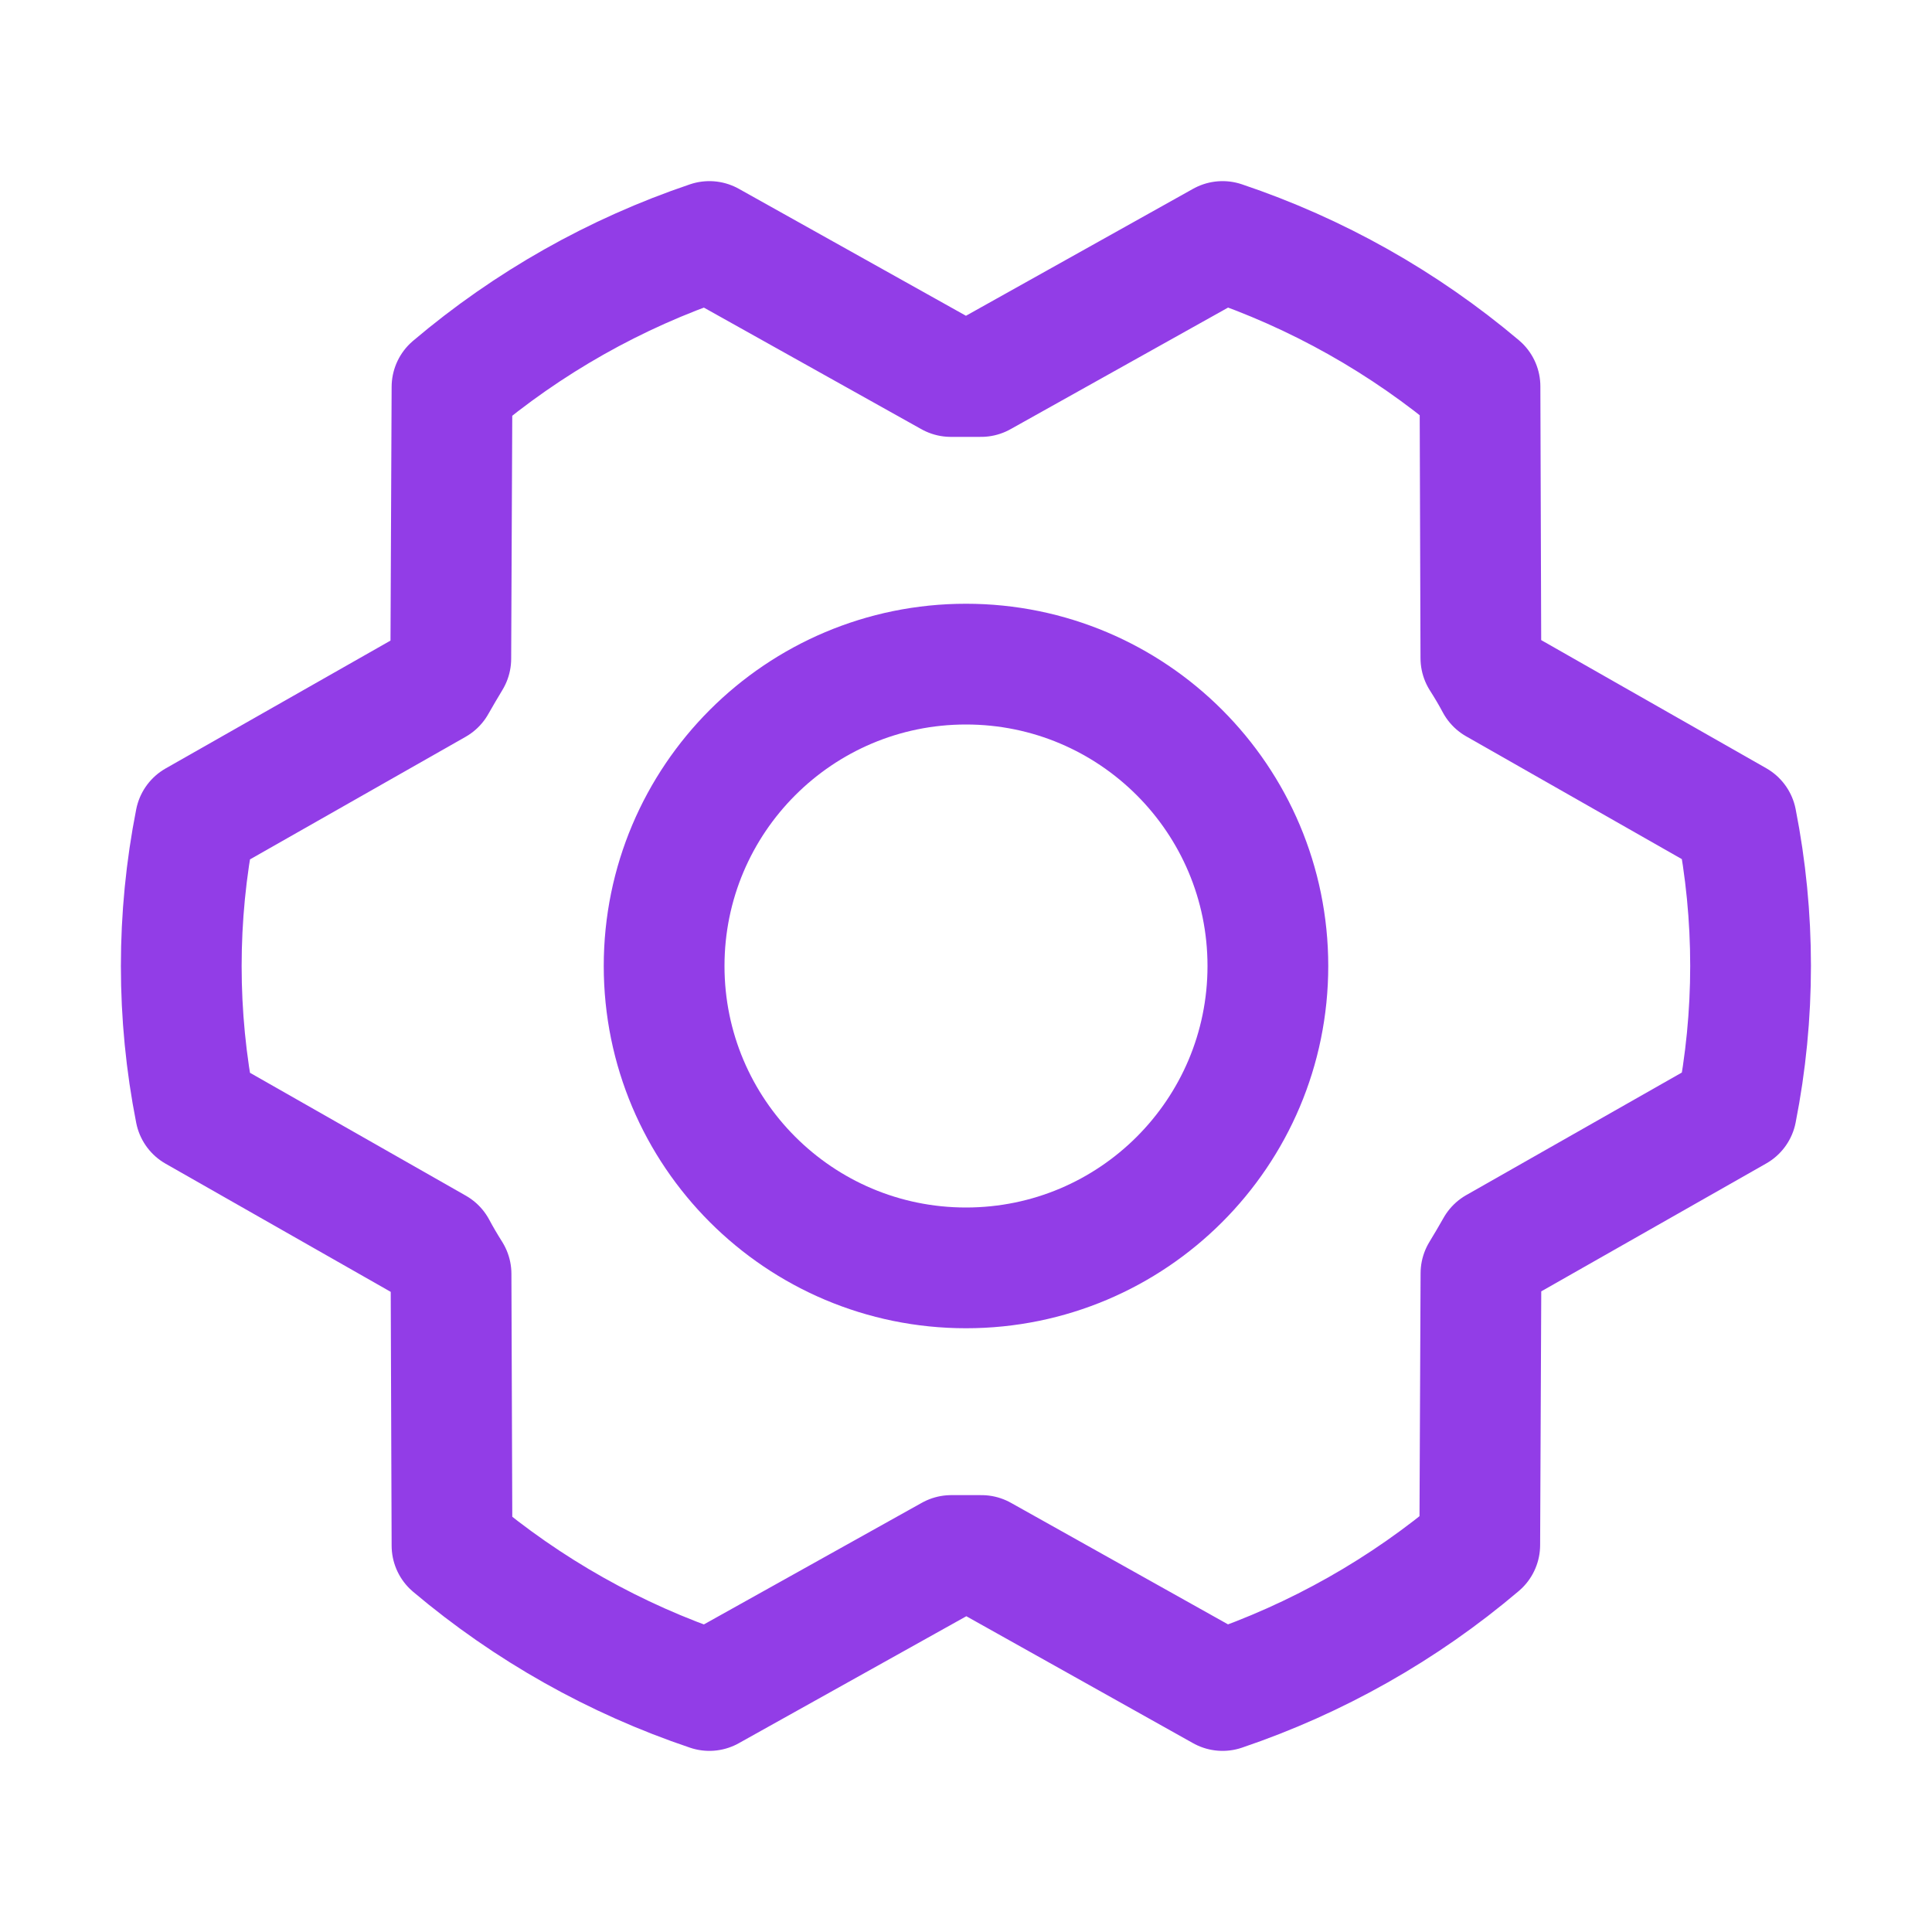 <svg width="24" height="24" viewBox="0 0 24 24" fill="none" xmlns="http://www.w3.org/2000/svg">
<g clip-path="url(#clip0_74_1107)">
<path d="M12 15.75C14.071 15.75 15.75 14.071 15.75 12C15.75 9.929 14.071 8.25 12 8.25C9.929 8.25 8.25 9.929 8.25 12C8.25 14.071 9.929 15.75 12 15.75Z" stroke="#923DE7" stroke-width="1.5" stroke-linecap="round" stroke-linejoin="round"/>
<path d="M12.192 19.323C12.066 19.323 11.94 19.323 11.817 19.323L8.812 21C7.643 20.607 6.558 19.996 5.615 19.2L5.603 15.825C5.537 15.72 5.474 15.614 5.416 15.505L2.428 13.804C2.193 12.613 2.193 11.389 2.428 10.198L5.413 8.501C5.474 8.393 5.537 8.287 5.6 8.182L5.615 4.807C6.558 4.008 7.642 3.395 8.812 3L11.812 4.677C11.938 4.677 12.065 4.677 12.187 4.677L15.187 3C16.357 3.393 17.442 4.004 18.385 4.8L18.396 8.175C18.463 8.28 18.526 8.386 18.584 8.495L21.57 10.195C21.805 11.386 21.805 12.611 21.57 13.801L18.585 15.498C18.524 15.606 18.461 15.713 18.397 15.818L18.382 19.192C17.441 19.991 16.357 20.604 15.187 21L12.192 19.323Z" stroke="#923DE7" stroke-width="1.5" stroke-linecap="round" stroke-linejoin="round"/>
</g>
<defs>
<clipPath id="clip0_74_1107">
<rect width="24" height="24" fill="white"/>
</clipPath>
</defs>
</svg>
